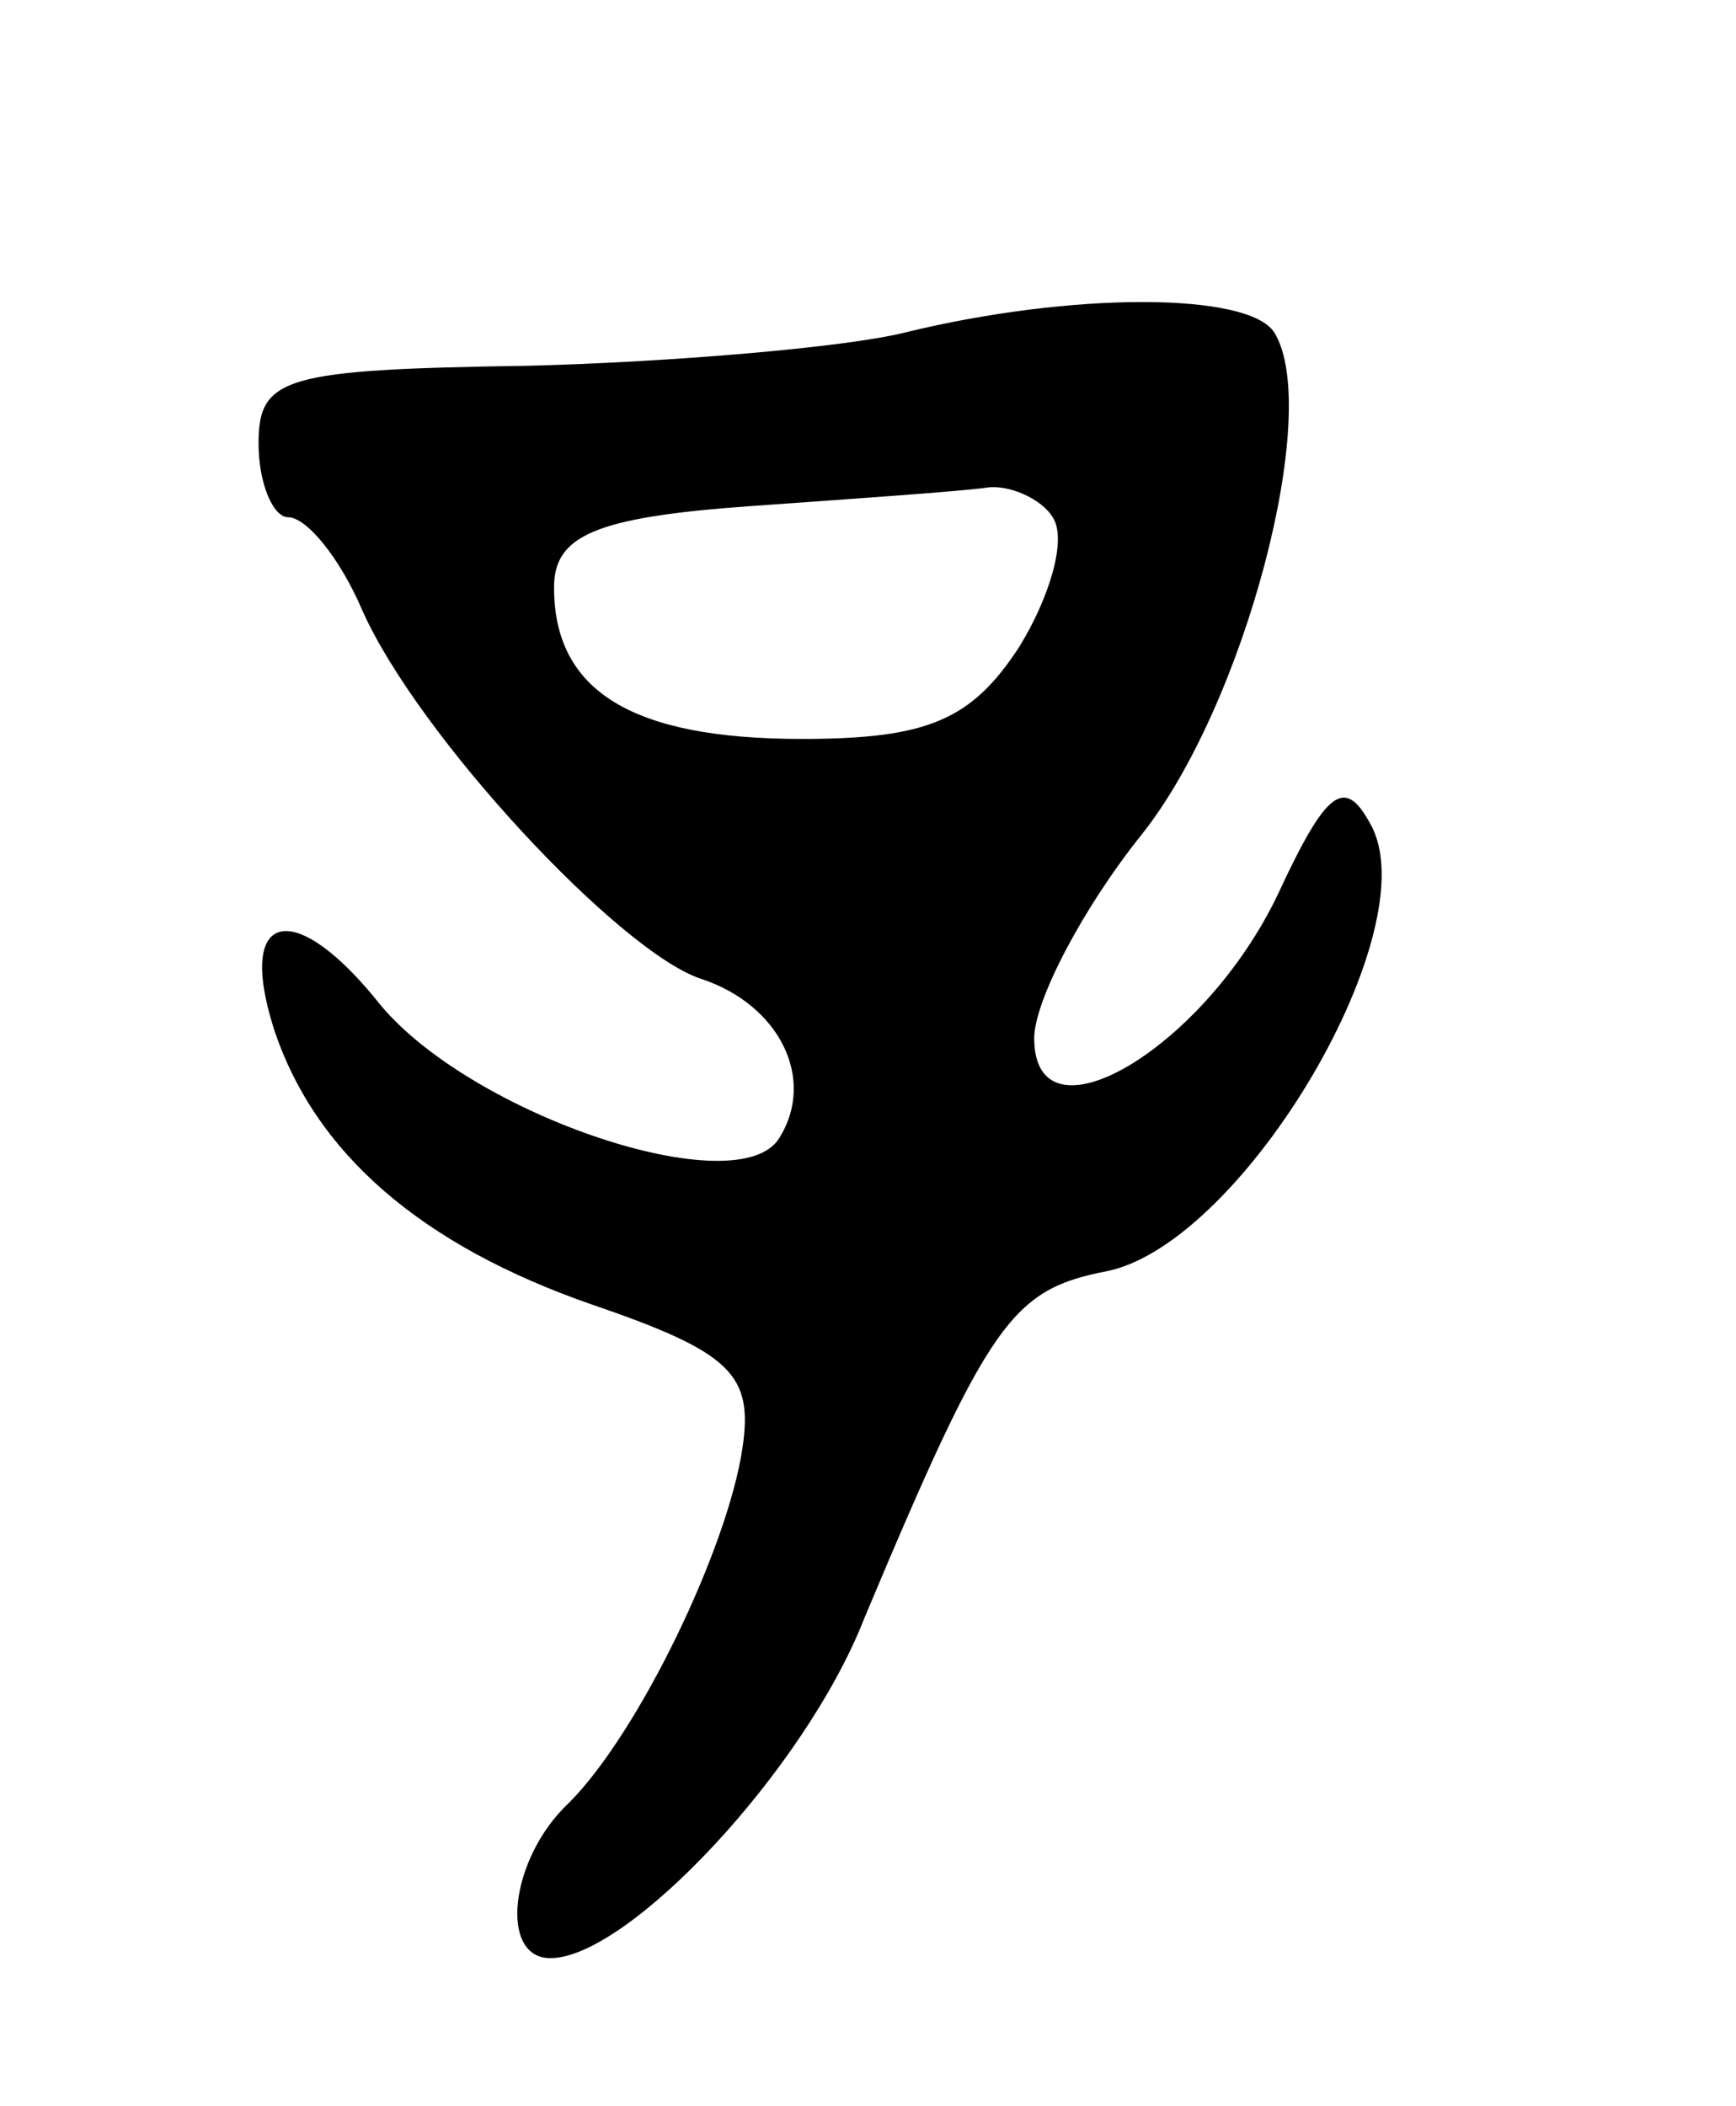 <svg version="1.0" xmlns="http://www.w3.org/2000/svg"
 width="47pt" height="57pt" viewBox="0 0 47 57"
 preserveAspectRatio="xMidYMid meet">
<g transform="translate(0,57) scale(0.1,-0.1)"
fill="#000000" stroke="none">
<path d="M245 480 c-16 -4 -63 -8 -102 -9 -66 -1 -73 -3 -73 -21 0 -11 4 -20
8 -20 5 0 14 -11 20 -25 15 -34 70 -93 92 -100 21 -7 31 -27 21 -43 -11 -18
-83 6 -108 36 -23 29 -39 26 -29 -6 11 -34 40 -59 86 -75 38 -13 44 -19 41
-39 -4 -27 -28 -77 -47 -96 -16 -15 -19 -42 -5 -42 21 0 69 51 85 92 34 81 40
89 66 94 37 8 87 93 71 121 -7 13 -12 9 -25 -19 -20 -42 -66 -69 -66 -39 0 10
13 35 29 55 28 35 49 115 36 136 -7 11 -55 11 -100 0z m40 -50 c4 -6 -1 -22
-9 -35 -13 -20 -25 -25 -59 -25 -46 0 -67 13 -67 41 0 14 11 19 53 22 28 2 57
4 64 5 6 1 15 -3 18 -8z"/>
</g>
</svg>
